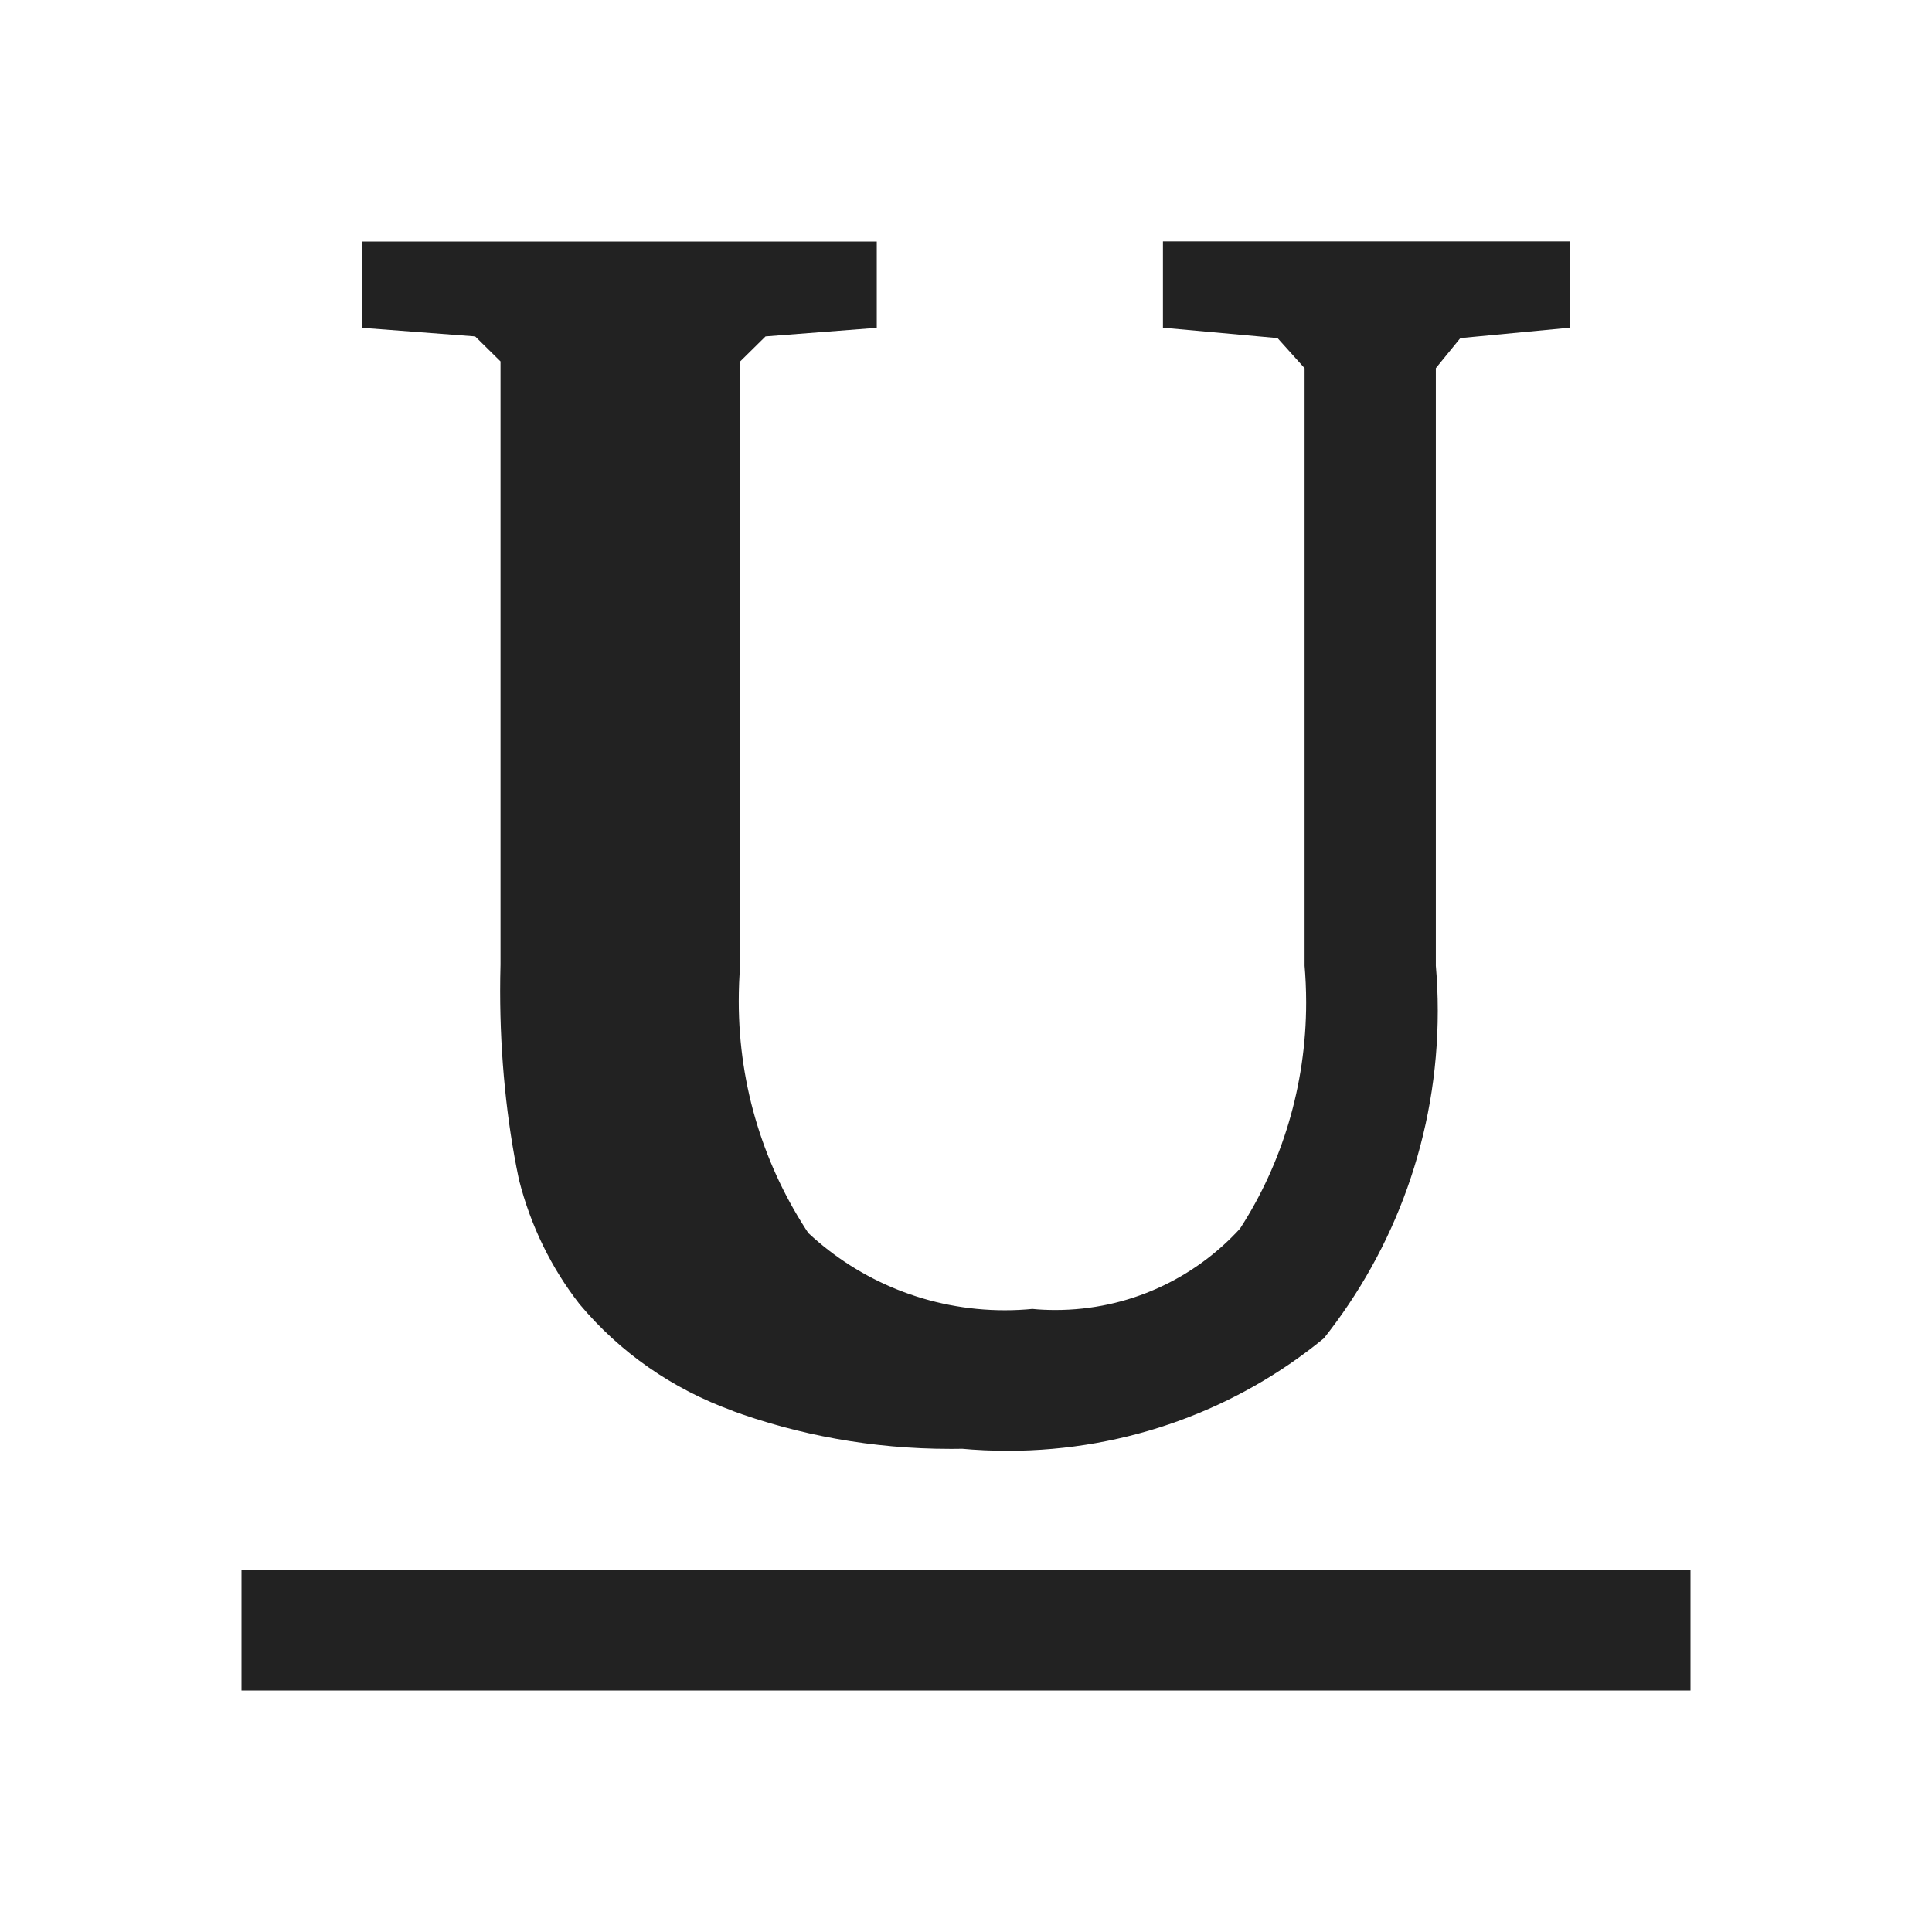 <svg width="16" height="16" viewBox="0 0 16 16" fill="rgb(34, 34, 34)" xmlns="http://www.w3.org/2000/svg"><title>underline</title><path d="M3 2H7.261V2.715L6.34 2.786L6.13 2.993V7.999C6.122 8.087 6.118 8.189 6.118 8.292C6.118 9.007 6.334 9.672 6.703 10.225L6.695 10.212C7.12 10.608 7.693 10.851 8.322 10.851C8.402 10.851 8.482 10.847 8.56 10.839L8.55 10.84C8.607 10.846 8.673 10.849 8.74 10.849C9.346 10.849 9.891 10.589 10.27 10.174L10.271 10.172C10.613 9.643 10.817 8.996 10.817 8.301C10.817 8.194 10.812 8.089 10.803 7.985L10.804 7.998V3.049L10.58 2.8L9.631 2.714V1.999H13V2.714L12.094 2.8L11.891 3.049V7.998C11.901 8.11 11.907 8.24 11.907 8.371C11.907 9.4 11.552 10.345 10.957 11.092L10.964 11.083C10.257 11.663 9.343 12.015 8.347 12.015C8.215 12.015 8.084 12.009 7.955 11.997L7.971 11.998C7.94 11.999 7.904 11.999 7.868 11.999C7.225 11.999 6.609 11.885 6.04 11.675L6.077 11.687C5.563 11.503 5.131 11.196 4.801 10.802L4.797 10.797C4.567 10.502 4.394 10.151 4.298 9.77L4.294 9.751C4.197 9.287 4.142 8.753 4.142 8.207C4.142 8.134 4.143 8.061 4.145 7.988V7.999V2.993L3.935 2.786L3 2.715V2ZM2 14H14V13H2V14Z" fill="rgb(34, 34, 34)" fill-opacity="1.00"/></svg>